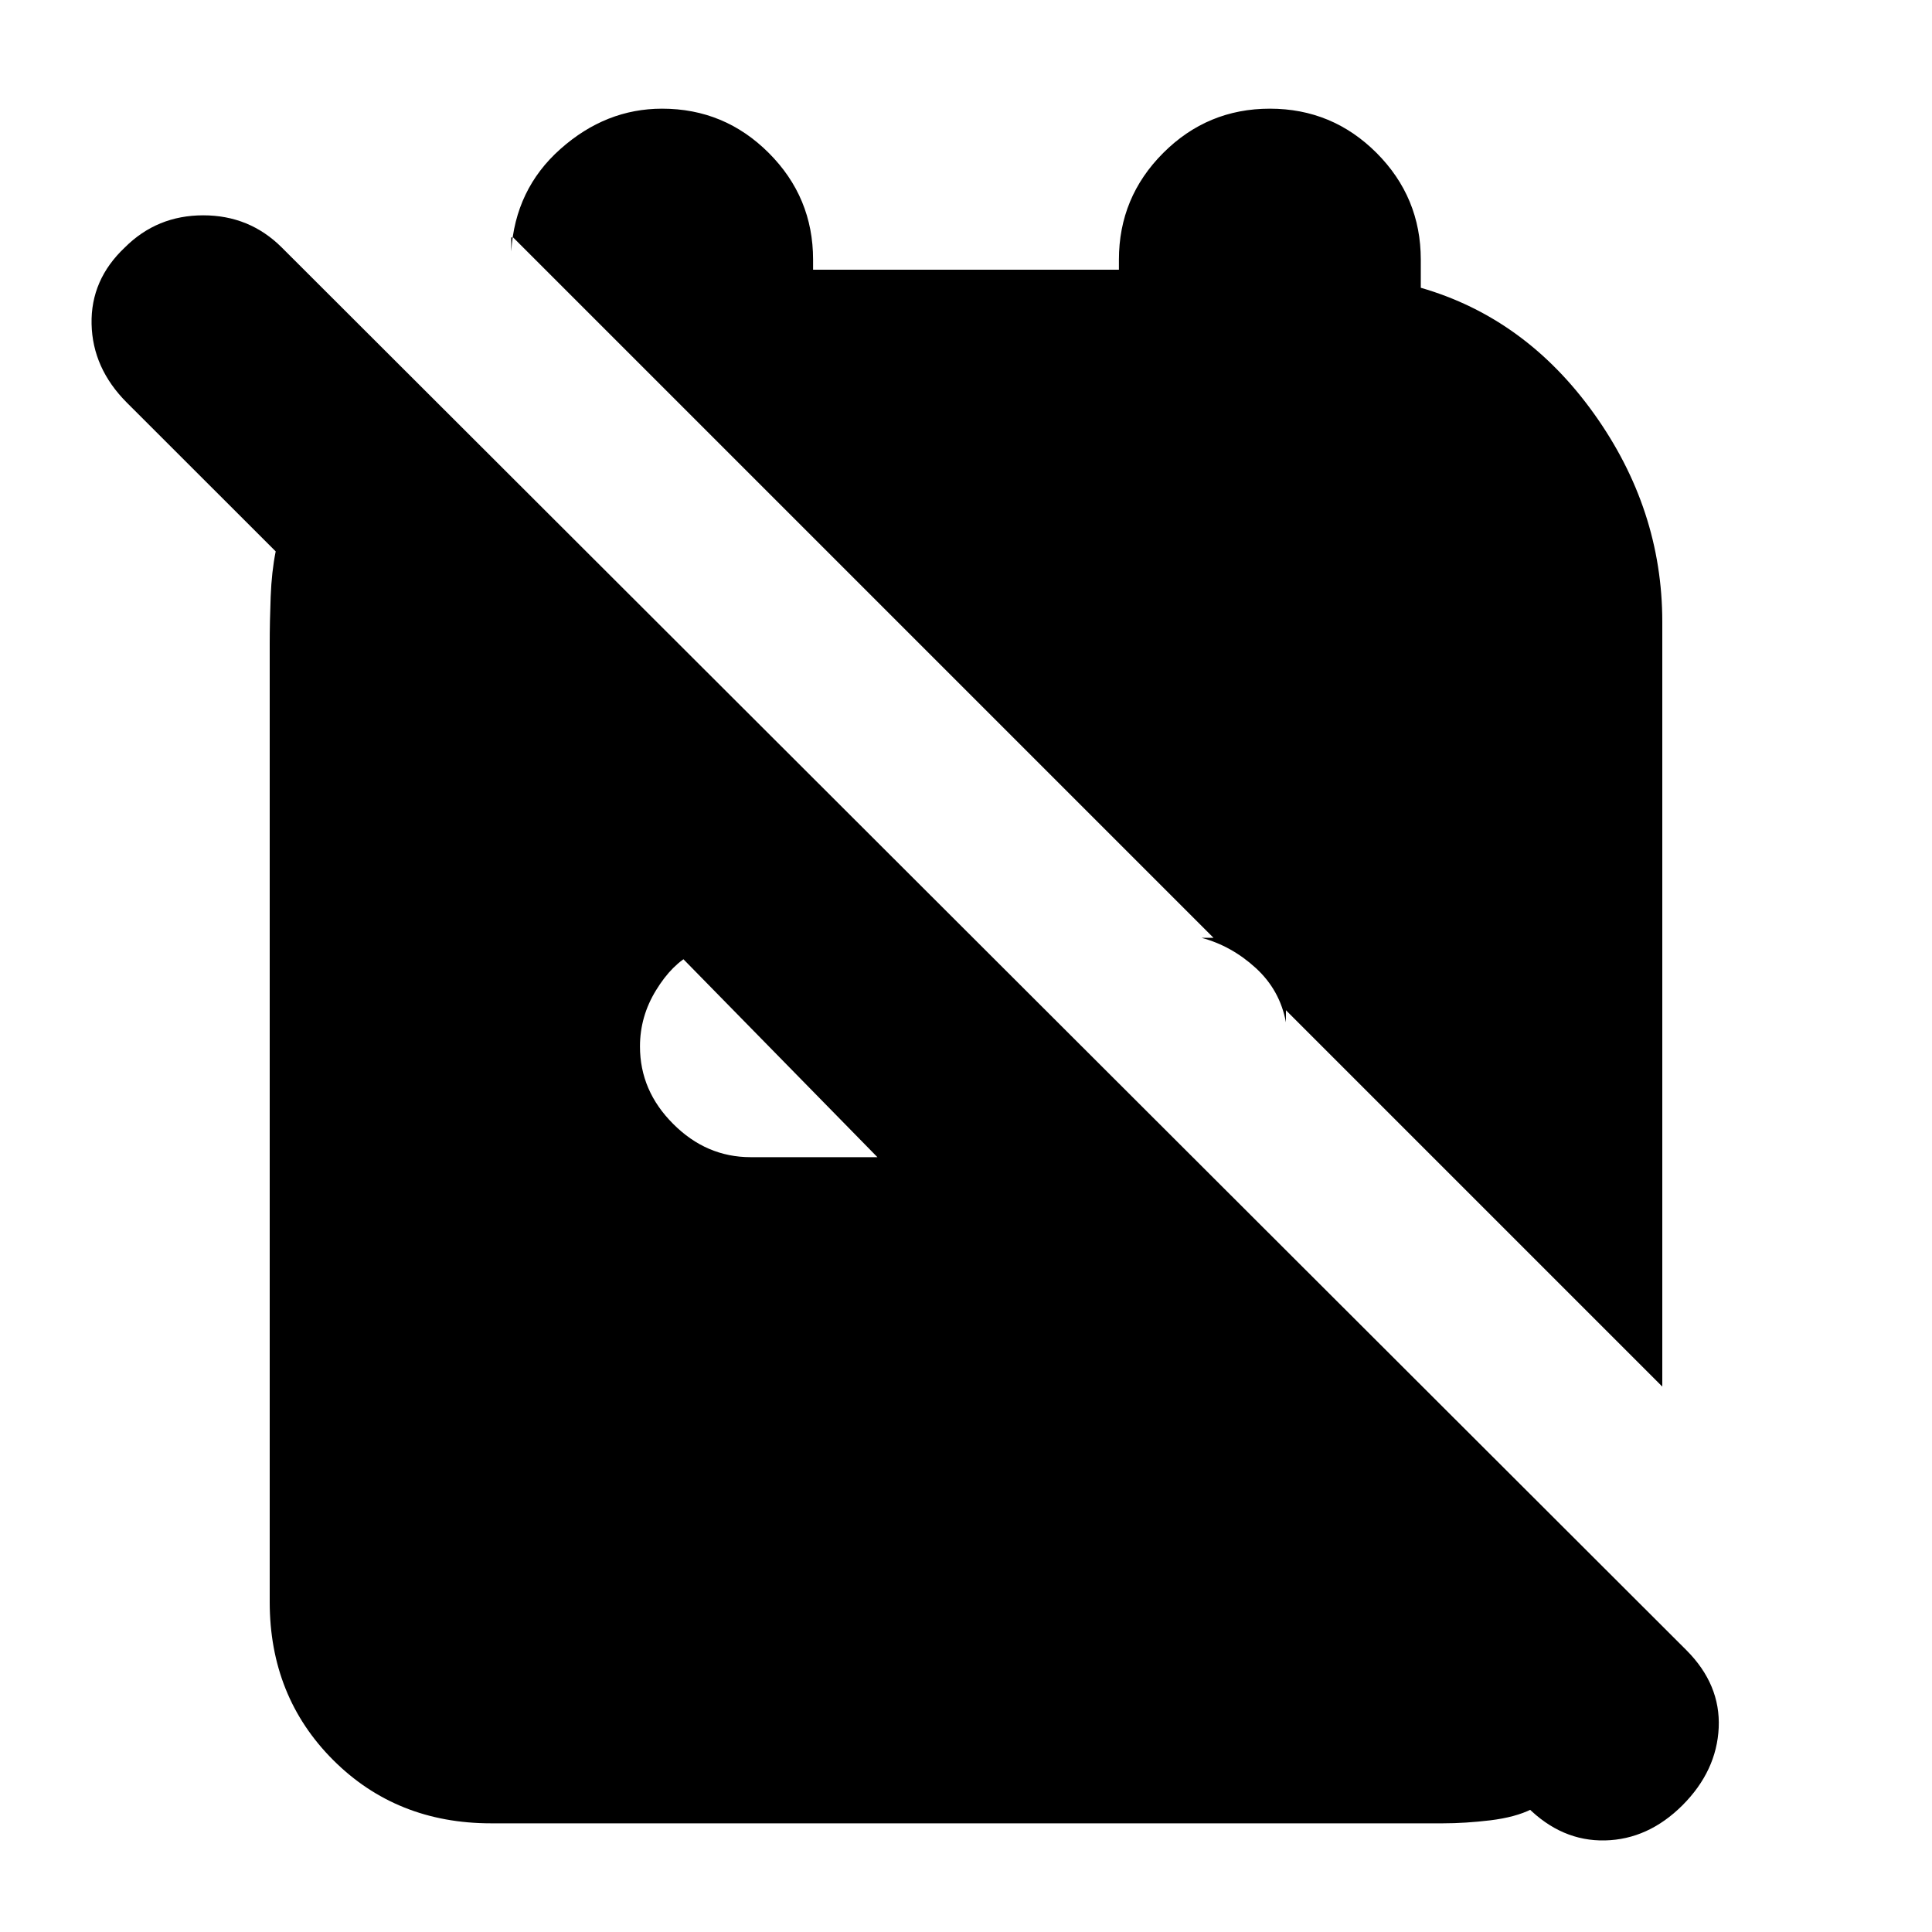 <svg xmlns="http://www.w3.org/2000/svg" height="20" width="20"><path d="M13.312 10.458 17.208 14.354V6.438Q17.208 5.271 16.5 4.281Q15.792 3.292 14.708 2.979V2.688Q14.708 2.042 14.25 1.583Q13.792 1.125 13.146 1.125Q12.5 1.125 12.042 1.583Q11.583 2.042 11.583 2.688V2.792H8.417V2.688Q8.417 2.042 7.958 1.583Q7.5 1.125 6.854 1.125Q6.271 1.125 5.802 1.542Q5.333 1.958 5.292 2.604V2.458Q5.292 2.458 5.302 2.458Q5.312 2.458 5.312 2.458L12.562 9.708H12.438Q12.75 9.792 13 10.021Q13.25 10.25 13.312 10.583ZM5.083 18.875Q4.104 18.875 3.448 18.219Q2.792 17.562 2.792 16.583V6.667Q2.792 6.438 2.802 6.177Q2.812 5.917 2.854 5.708L1.312 4.167Q0.958 3.812 0.948 3.354Q0.938 2.896 1.292 2.562Q1.625 2.229 2.104 2.229Q2.583 2.229 2.917 2.562L17.458 17.083Q17.812 17.438 17.792 17.885Q17.771 18.333 17.417 18.688Q17.062 19.042 16.615 19.052Q16.167 19.062 15.812 18.708L15.854 18.729Q15.688 18.812 15.427 18.844Q15.167 18.875 14.938 18.875ZM7.021 9.875H7.167Q6.958 9.979 6.792 10.25Q6.625 10.521 6.625 10.833Q6.625 11.292 6.969 11.635Q7.312 11.979 7.771 11.979H9.083Z"/></svg>